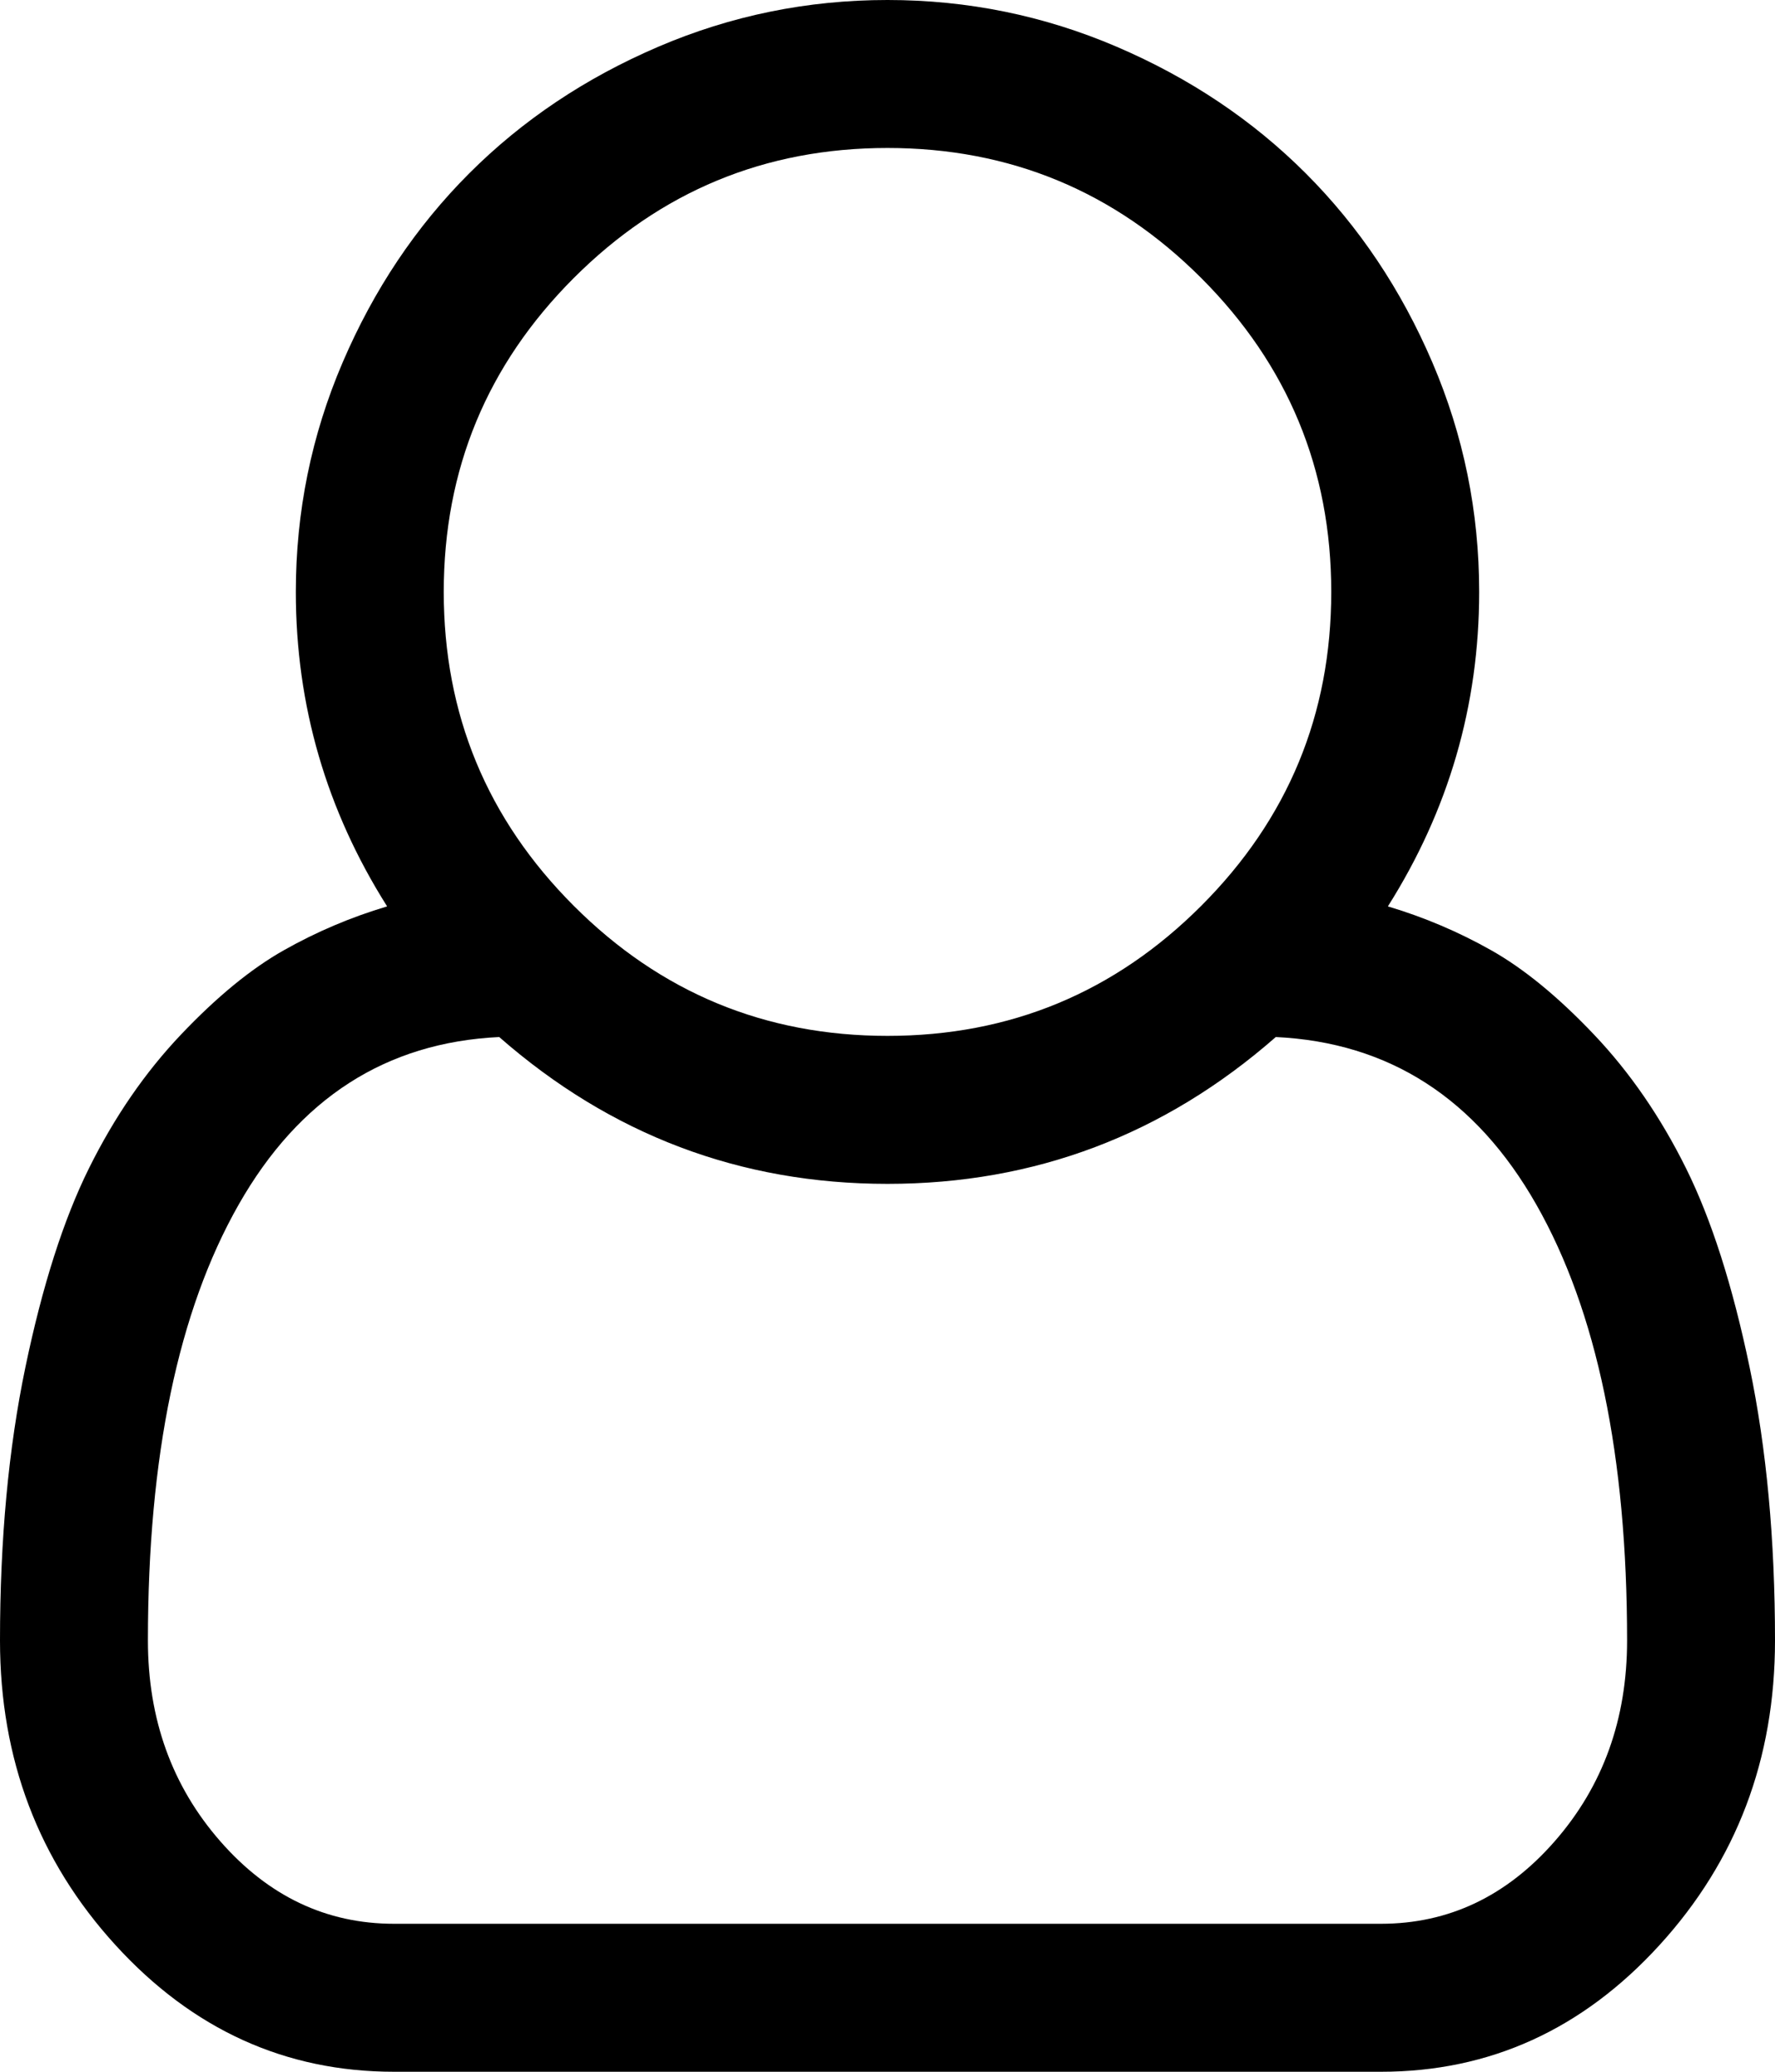 <svg xmlns="http://www.w3.org/2000/svg" width="153.6" height="179.2"><path d="M120.1 78.4q4.7 1.4 8.95 3.8t8.9 7.3 7.95 11.55 5.5 17.2 2.2 23.65q0 15.4-10 26.35t-24.1 10.95H34.1q-14.1 0-24.1-10.95T0 141.9q0-13.1 2.2-23.65t5.5-17.2 7.95-11.55 8.9-7.3 8.95-3.8q-7.9-12.5-7.9-27.2 0-10.4 4.05-19.85T40.6 15 56.95 4.05 76.8 0t19.85 4.05T113 15t10.95 16.35T128 51.2q0 14.7-7.9 27.2zM76.8 12.8q-15.9 0-27.15 11.25T38.4 51.2t11.25 27.15T76.8 89.6t27.15-11.25T115.2 51.2t-11.25-27.15T76.8 12.8zm42.7 153.6q8.8 0 15.05-7.15t6.25-17.35q0-23.9-7.85-37.7T110.4 89.7q-14.5 12.7-33.6 12.7T43.2 89.7q-14.7.7-22.55 14.5t-7.85 37.7q0 10.2 6.25 17.35t15.05 7.15h85.4z"/></svg>